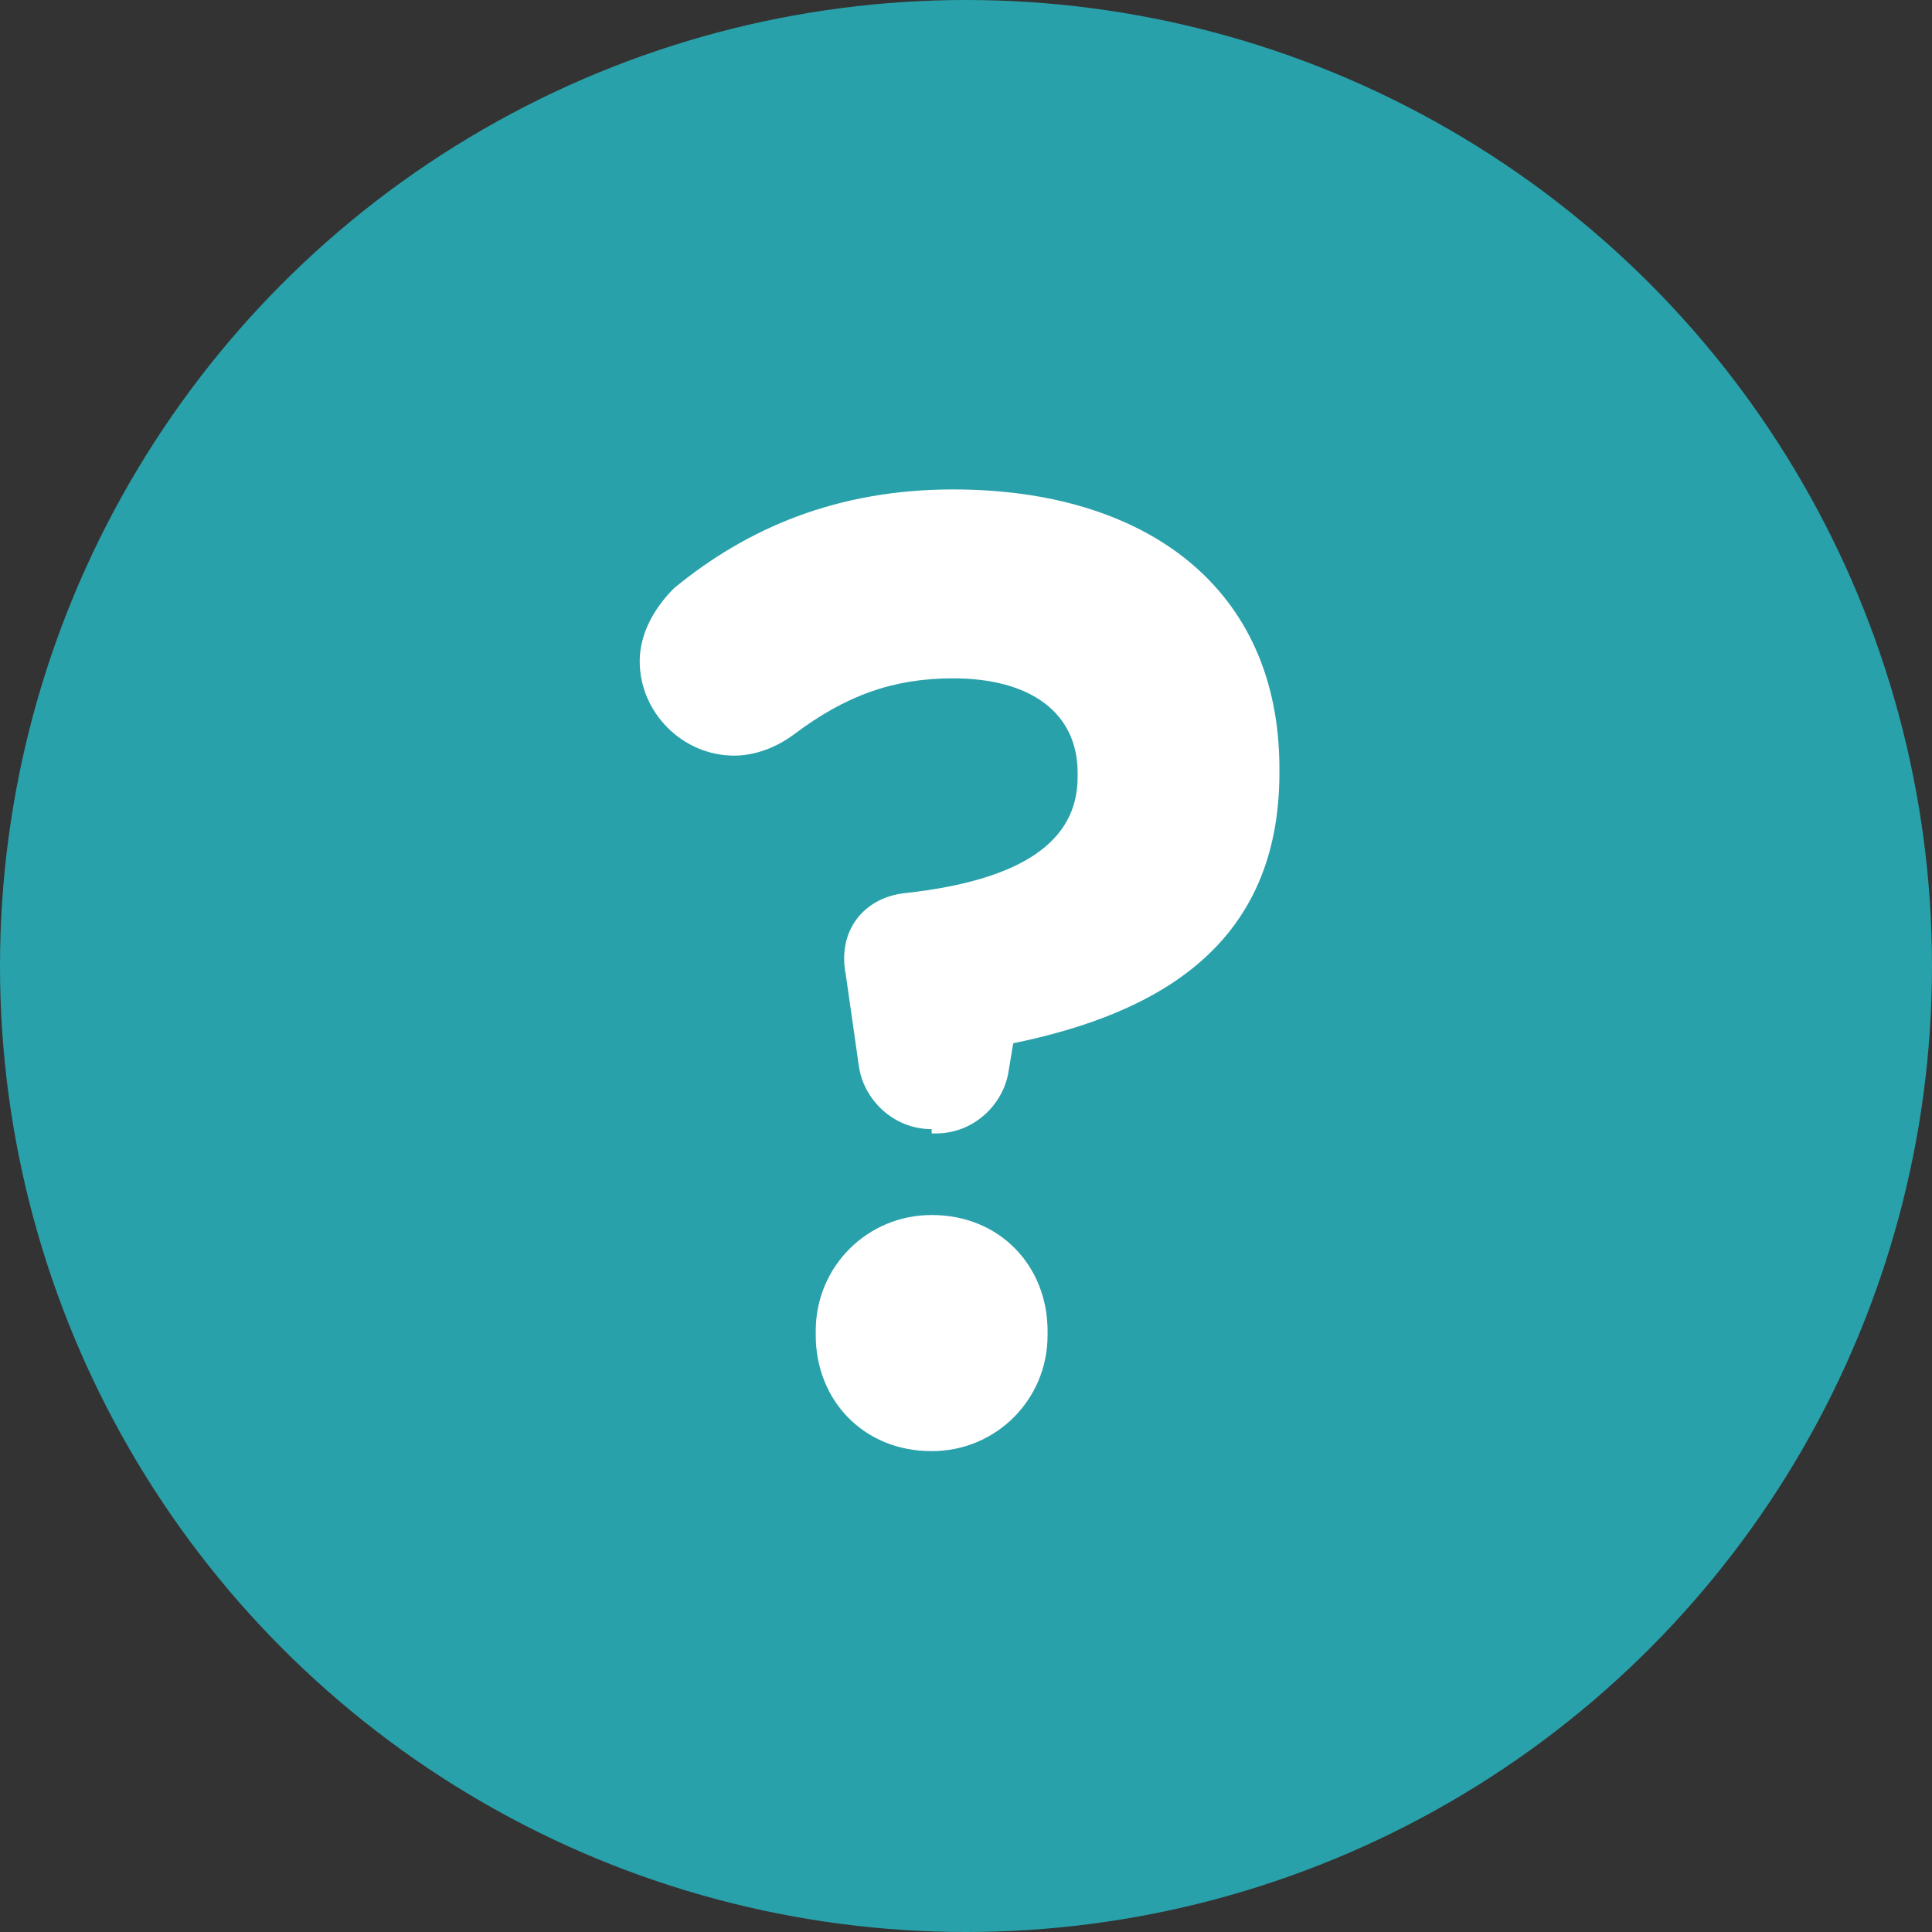 <svg id="Layer_1" xmlns="http://www.w3.org/2000/svg" viewBox="0 0 45 45"><rect x="0" y="0" width="45" height="45" fill="#333333" stroke="none"/><style>.st0{fill:#29A1AA;} .st1{fill:#FFFFFF;}</style><circle class="st0" cx="22.5" cy="22.5" r="22.5"/><path class="st1" d="M21.7 26.3c-.9 0-1.6-.7-1.7-1.5l-.3-2.1c-.2-1 .4-1.8 1.4-1.9 2.7-.3 4-1.2 4-2.7V18c0-1.4-1.1-2.2-2.9-2.2-1.4 0-2.5.4-3.7 1.3-.4.3-.9.5-1.4.5-1.2 0-2.2-1-2.2-2.2 0-.6.3-1.2.8-1.7 1.7-1.4 3.8-2.3 6.5-2.3 4.5 0 7.6 2.3 7.6 6.5v.1c0 4-2.8 5.6-6.2 6.3l-.1.6c-.1.8-.8 1.5-1.7 1.5h-.1zm0 2c1.6 0 2.7 1.2 2.7 2.7v.1c0 1.5-1.2 2.7-2.7 2.7-1.6 0-2.7-1.2-2.7-2.7V31c0-1.5 1.2-2.7 2.7-2.7z"/></svg>